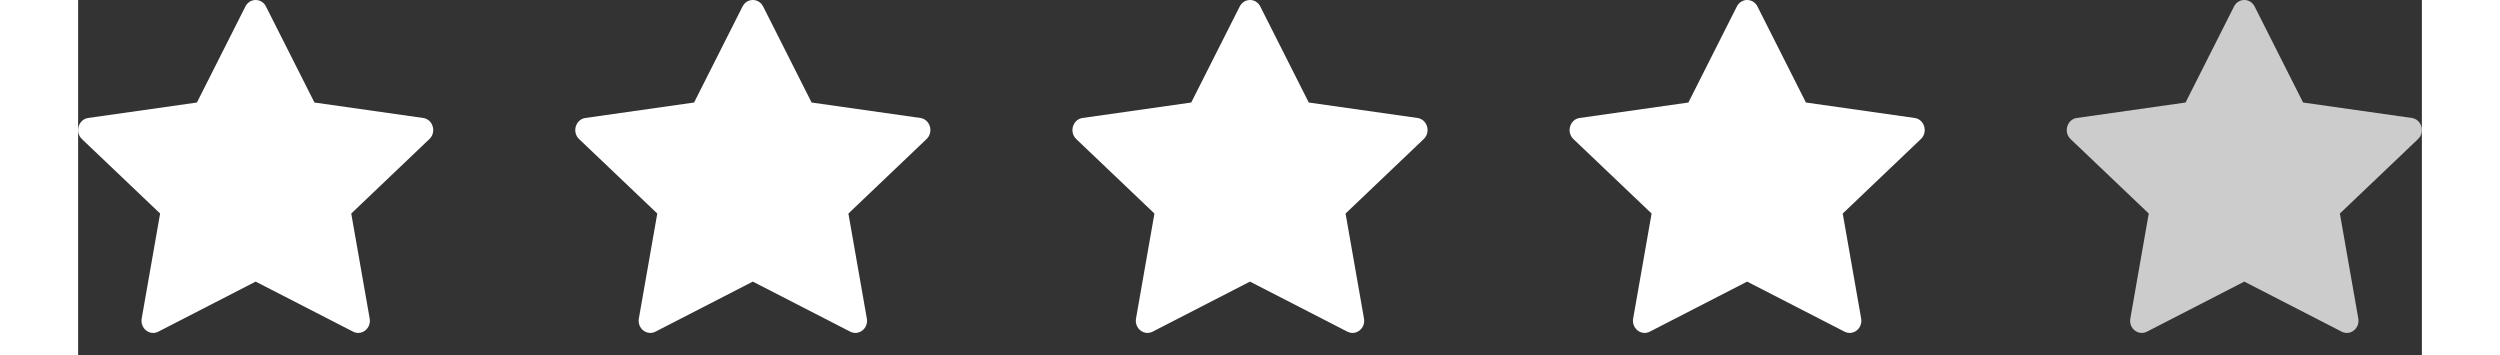 <svg width="98.56" height="14" viewBox="0 0 66 10" fill="none" xmlns="http://www.w3.org/2000/svg">
<rect x="0" y="0" width="66" height="10" fill="#333333" stroke="none"/>
<path d="M2.257 9.34C2.015 9.463 1.742 9.247 1.79 8.97L2.309 6.013L0.107 3.916C-0.098 3.72 0.009 3.361 0.284 3.322L3.345 2.887L4.71 0.183C4.834 -0.061 5.167 -0.061 5.29 0.183L6.655 2.887L9.716 3.322C9.992 3.361 10.098 3.72 9.892 3.916L7.691 6.013L8.21 8.97C8.259 9.247 7.985 9.463 7.744 9.34L4.999 7.93L2.257 9.34Z" fill="white"/>
<path d="M16.257 9.34C16.015 9.463 15.742 9.247 15.79 8.97L16.309 6.013L14.107 3.916C13.902 3.72 14.008 3.361 14.284 3.322L17.345 2.887L18.71 0.183C18.834 -0.061 19.167 -0.061 19.29 0.183L20.655 2.887L23.716 3.322C23.992 3.361 24.099 3.72 23.892 3.916L21.691 6.013L22.21 8.97C22.259 9.247 21.985 9.463 21.744 9.34L18.999 7.93L16.257 9.34Z" fill="white"/>
<path d="M30.257 9.34C30.015 9.463 29.742 9.247 29.79 8.97L30.309 6.013L28.107 3.916C27.902 3.72 28.009 3.361 28.284 3.322L31.345 2.887L32.71 0.183C32.834 -0.061 33.167 -0.061 33.29 0.183L34.655 2.887L37.716 3.322C37.992 3.361 38.099 3.72 37.892 3.916L35.691 6.013L36.21 8.97C36.258 9.247 35.985 9.463 35.743 9.34L32.999 7.93L30.257 9.34Z" fill="white"/>
<path d="M44.257 9.34C44.015 9.463 43.742 9.247 43.79 8.97L44.309 6.013L42.107 3.916C41.902 3.72 42.008 3.361 42.284 3.322L45.345 2.887L46.71 0.183C46.834 -0.061 47.167 -0.061 47.29 0.183L48.655 2.887L51.716 3.322C51.992 3.361 52.099 3.72 51.892 3.916L49.691 6.013L50.21 8.97C50.258 9.247 49.985 9.463 49.743 9.34L46.999 7.93L44.257 9.34Z" fill="white"/>
<path d="M58.257 9.34C58.015 9.463 57.742 9.247 57.79 8.97L58.309 6.013L56.107 3.916C55.902 3.72 56.008 3.361 56.284 3.322L59.345 2.887L60.71 0.183C60.834 -0.061 61.167 -0.061 61.29 0.183L62.655 2.887L65.716 3.322C65.992 3.361 66.099 3.72 65.892 3.916L63.691 6.013L64.21 8.97C64.258 9.247 63.985 9.463 63.743 9.34L60.999 7.93L58.257 9.34Z" fill="#CCCCCC"/>
</svg>
